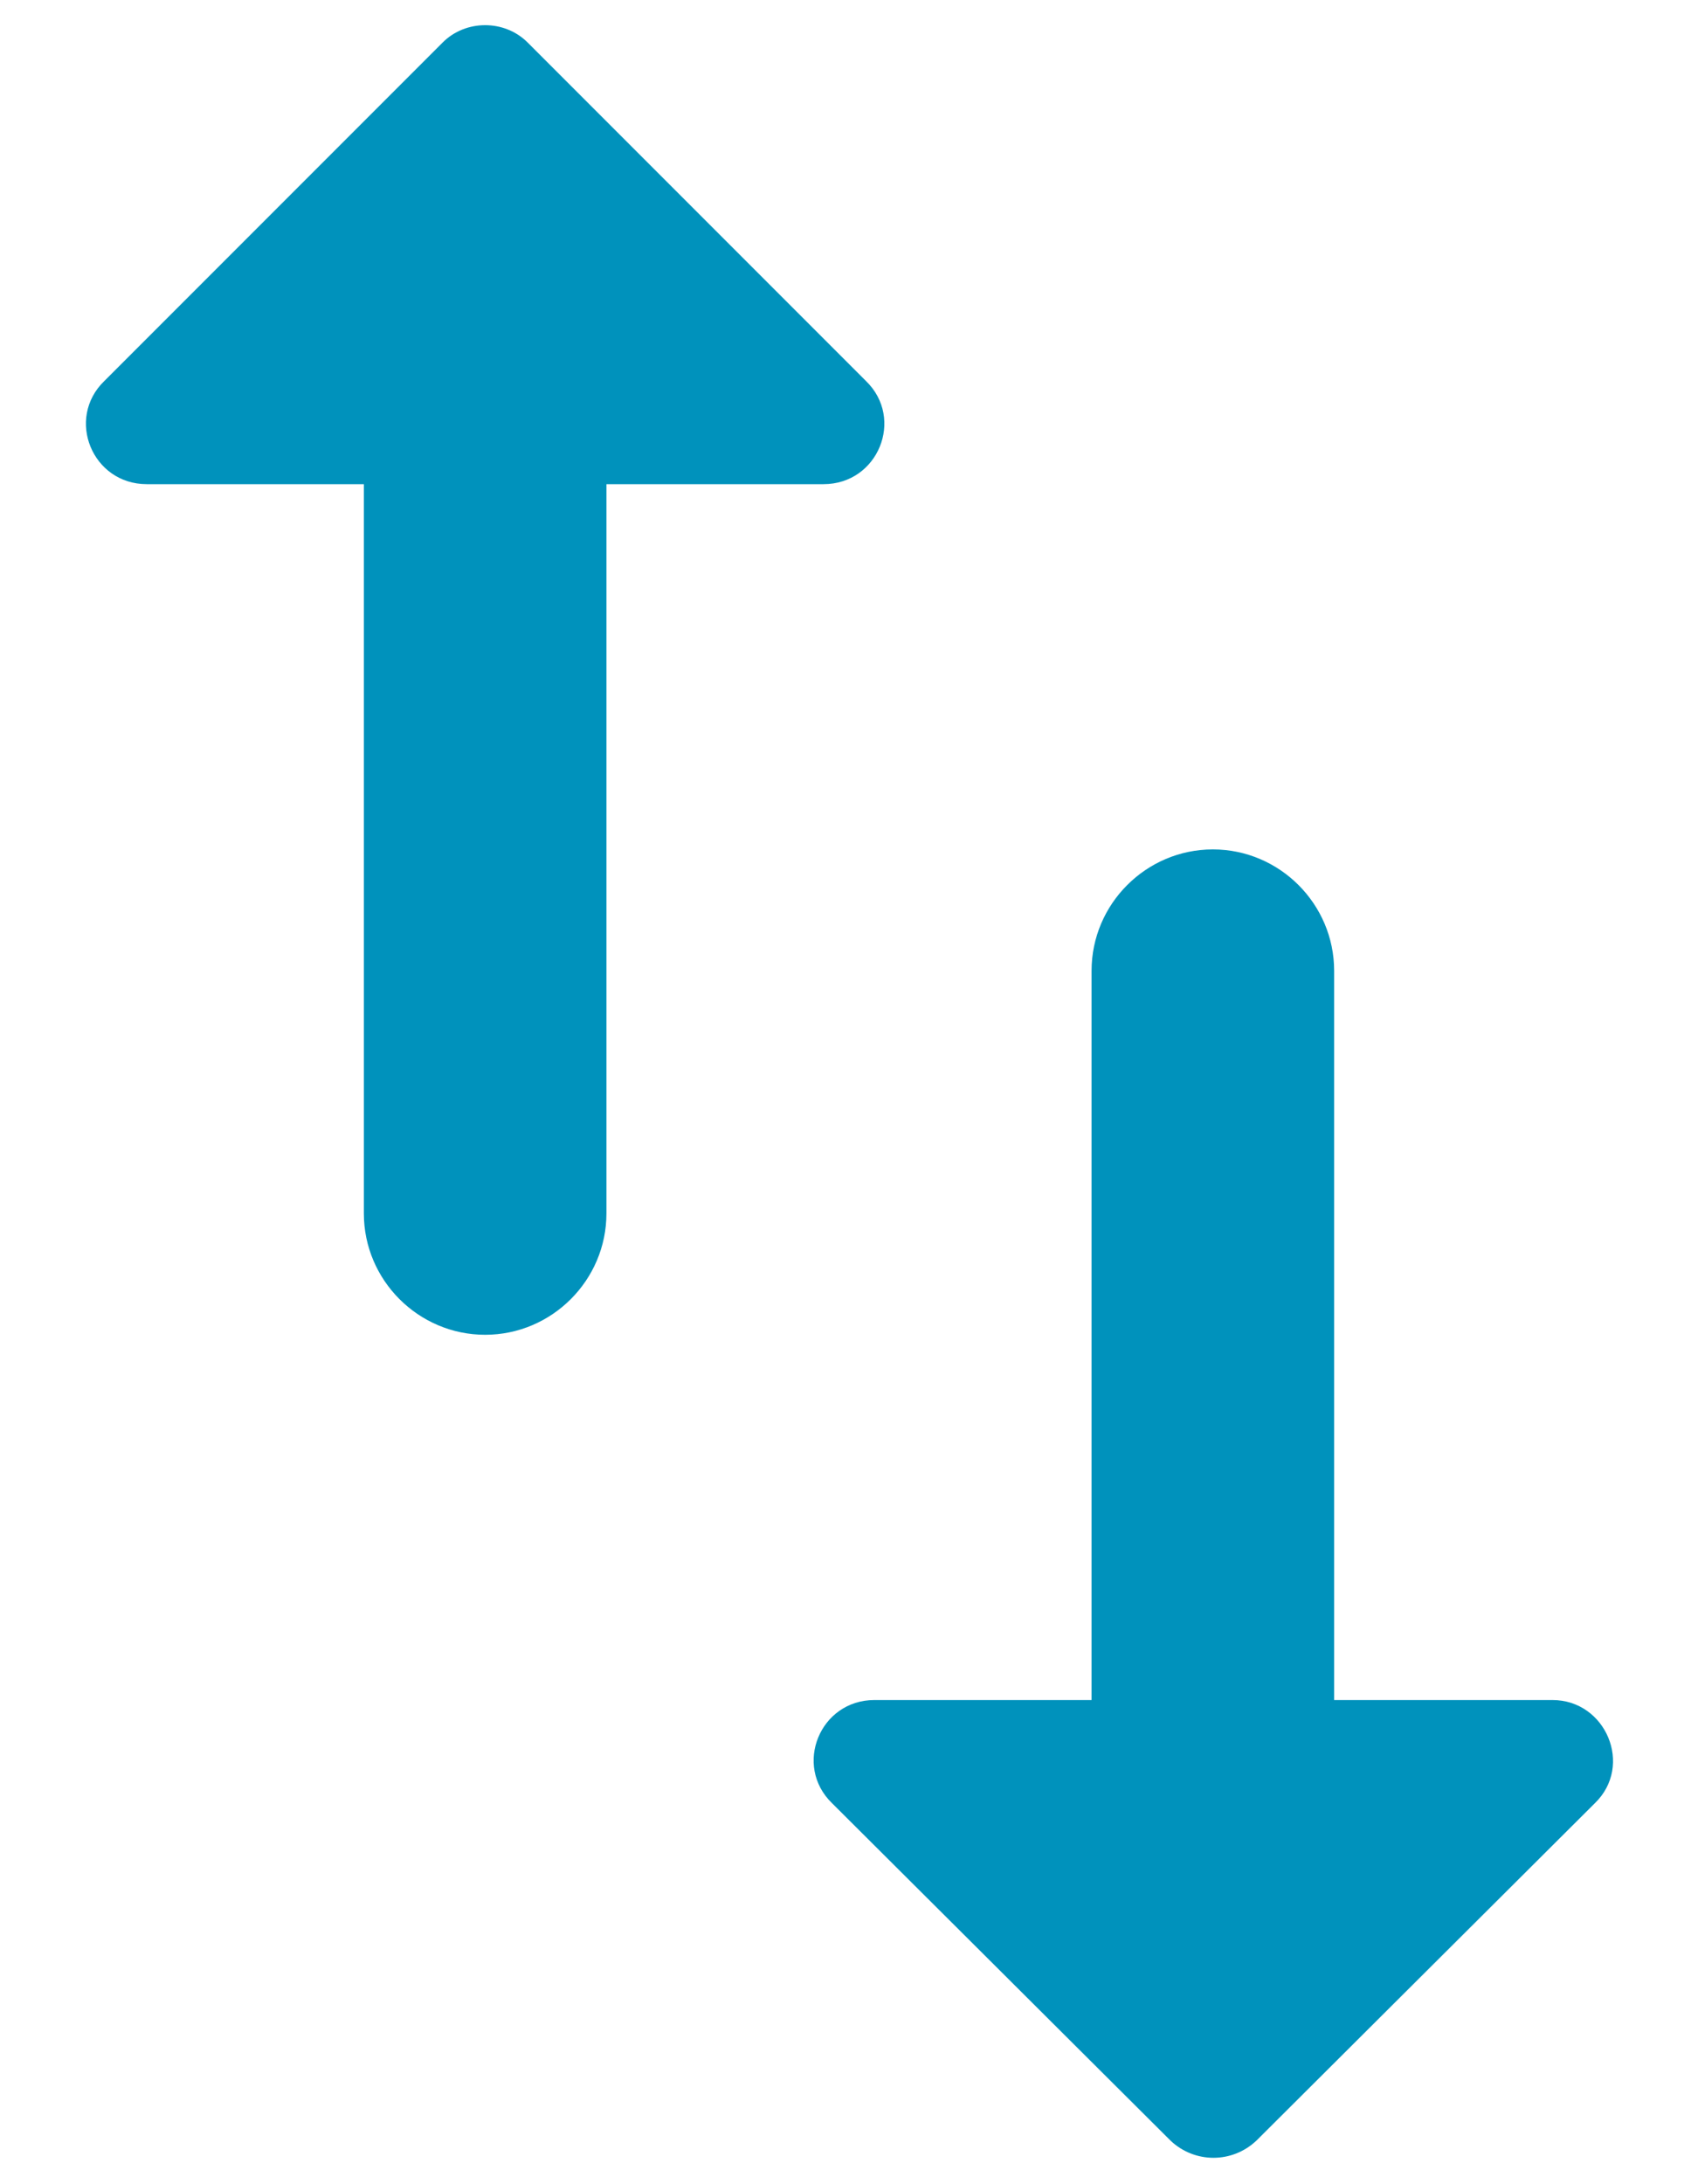 <svg width="14" height="18" viewBox="0 0 14 18" fill="none" xmlns="http://www.w3.org/2000/svg">
<path d="M3.65 0.35L0.86 3.14C0.54 3.45 0.76 3.99 1.21 3.99H3V10C3 10.55 3.45 11 4 11C4.55 11 5 10.55 5 10V3.99H6.79C7.24 3.99 7.46 3.45 7.14 3.14L4.35 0.35C4.16 0.16 3.84 0.16 3.65 0.35ZM11 14.01V8C11 7.45 10.55 7 10 7C9.45 7 9 7.45 9 8V14.01H7.21C6.76 14.01 6.54 14.55 6.86 14.86L9.65 17.64C9.85 17.83 10.16 17.83 10.36 17.64L13.15 14.86C13.47 14.55 13.24 14.01 12.8 14.01H11Z" fill="#0092BC"/>
</svg>
